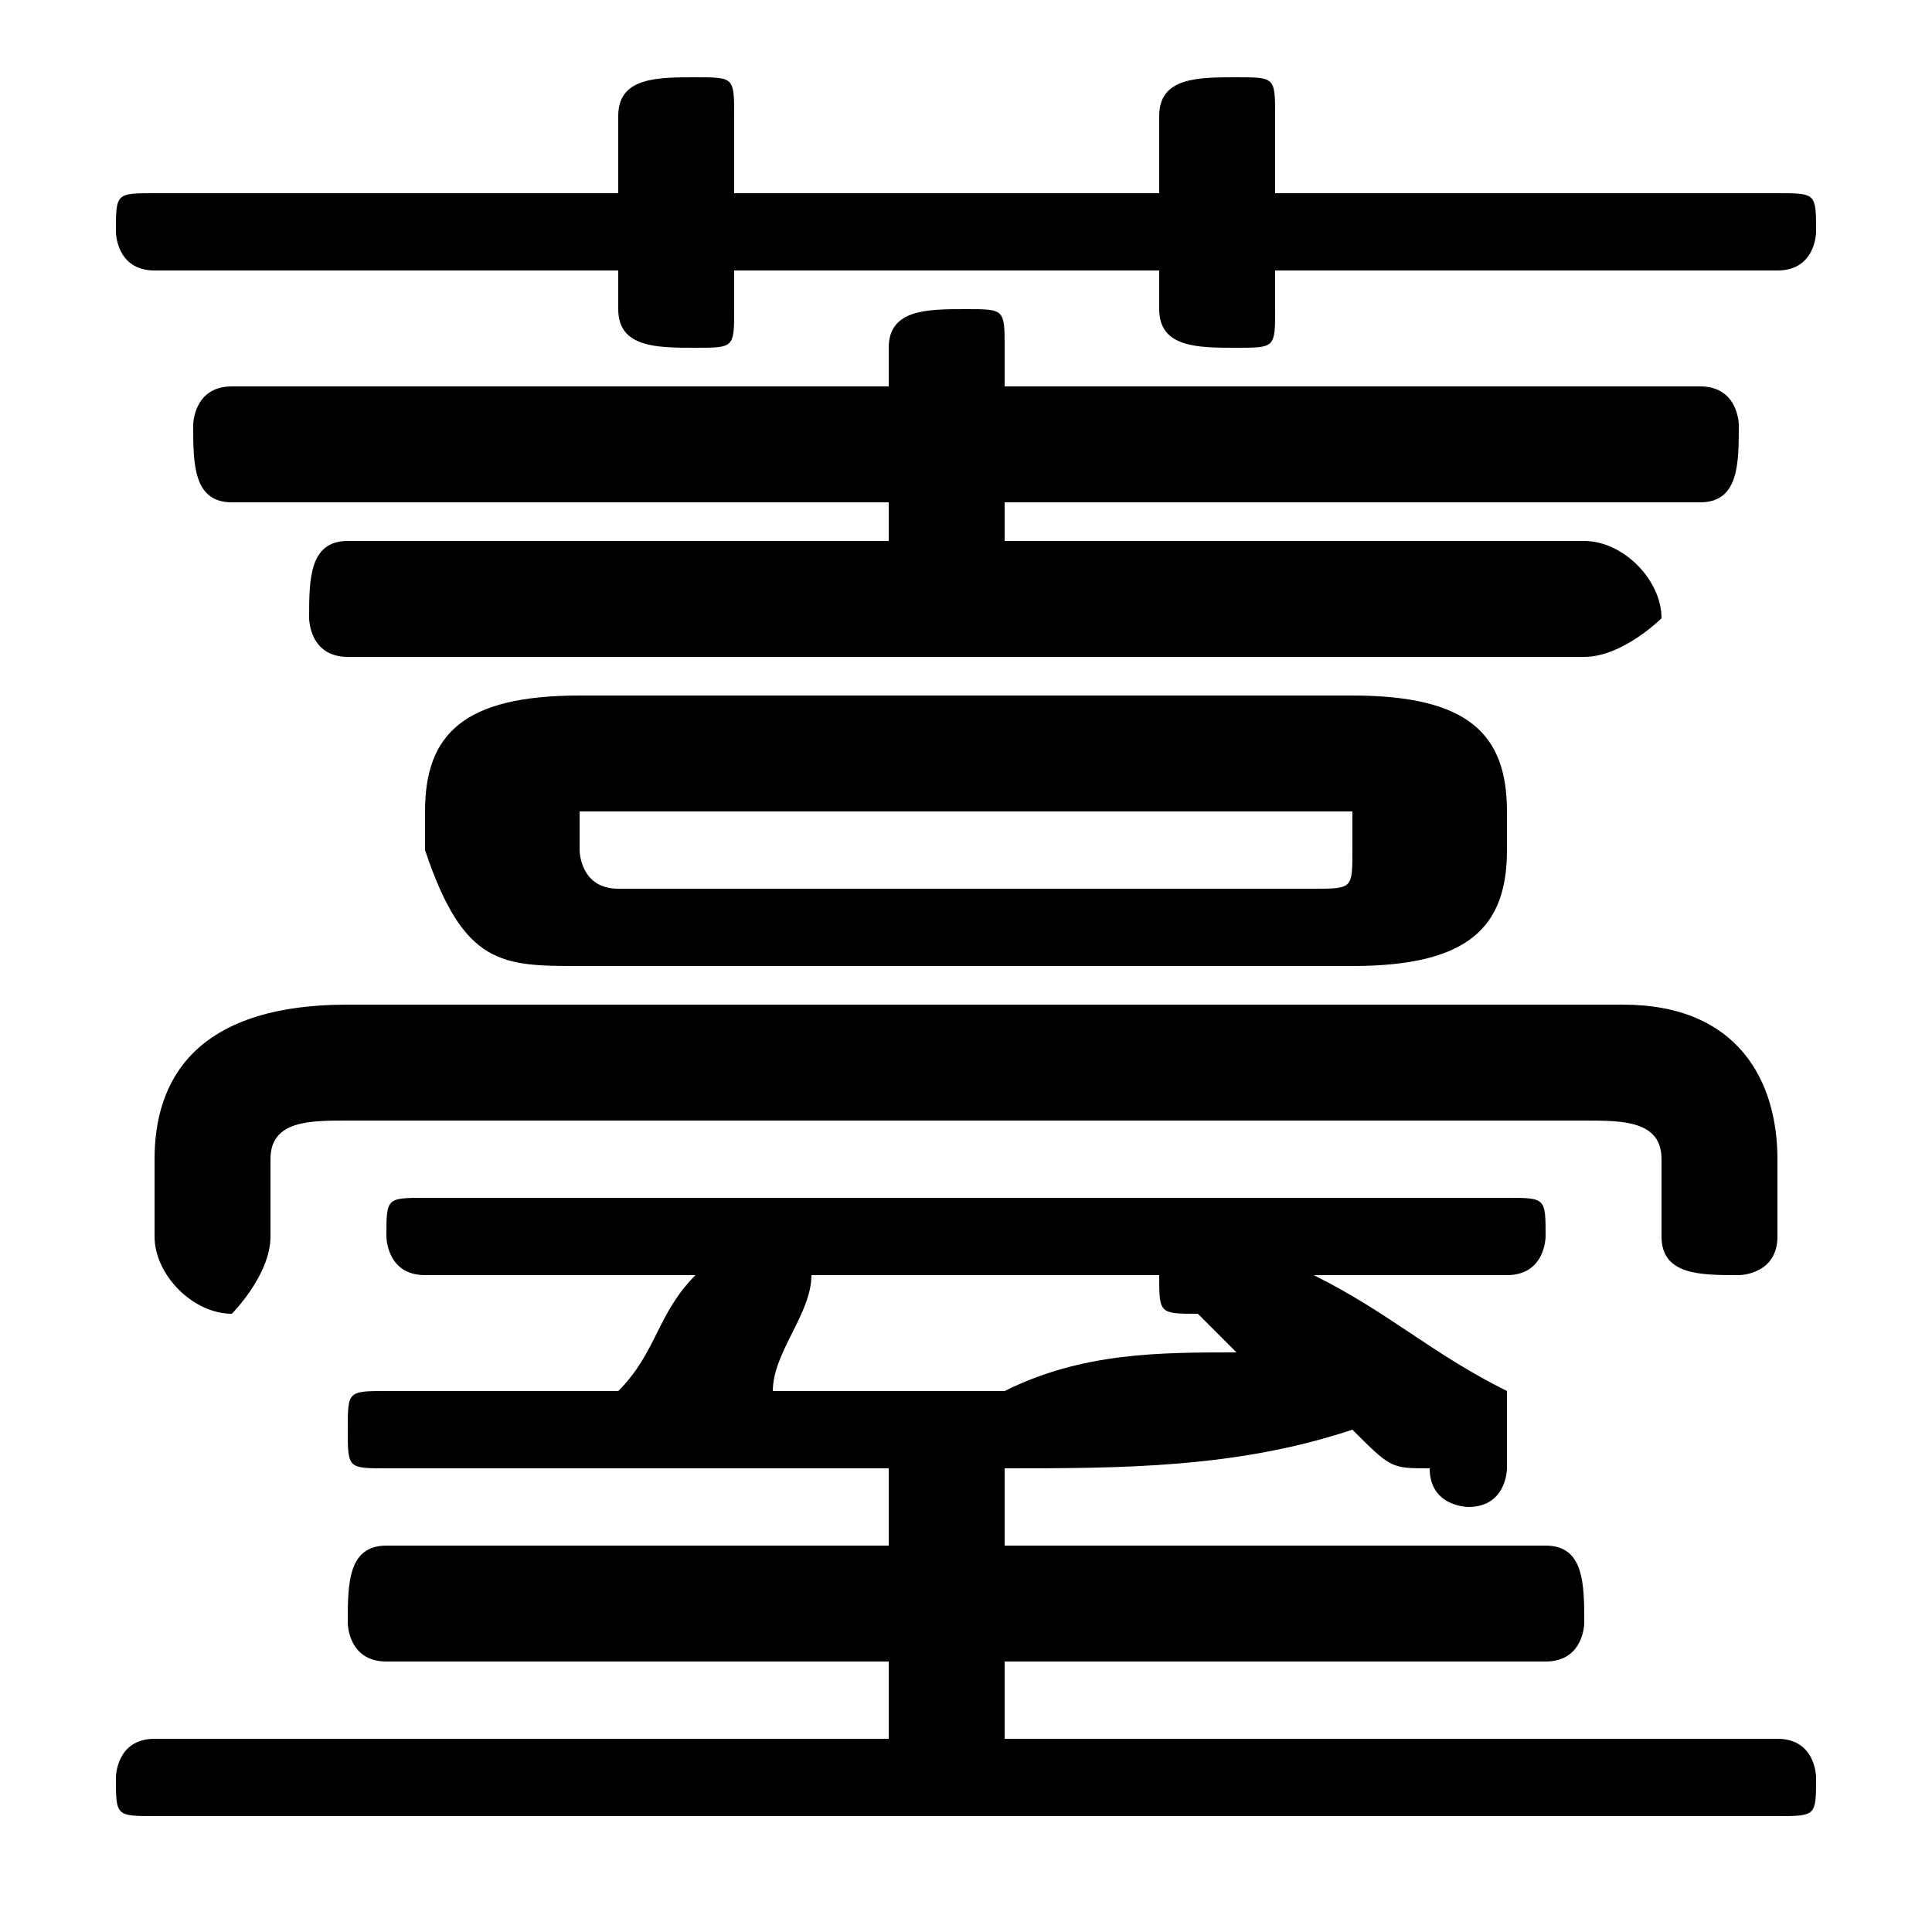 <svg xmlns="http://www.w3.org/2000/svg" viewBox="0 -44.0 50.0 50.0">
    <rect x="0" y="-44.0" width="50.0" height="50.0" fill="#808080" stroke="none"/>
    <g transform="scale(1, -1)">
        <!-- ボディの枠 -->
        <rect x="0" y="-6.0" width="50.0" height="50.0"
            stroke="white" fill="white"/>
        <!-- グリフ座標系の原点 -->
        <circle cx="0" cy="0" r="5" fill="white"/>
        <!-- グリフのアウトライン -->
        <g style="fill:black;stroke:#000000;stroke-width:0;stroke-linecap:round;stroke-linejoin:round;">
        <path d="M 35.0 19.0 C 38.0 19.0 39.0 20.0 39.0 22.0 L 39.0 23.0 C 39.0 25.0 38.0 26.0 35.0 26.0 L 15.0 26.0 C 12.0 26.0 11.0 25.0 11.0 23.0 L 11.0 22.0 C 12.0 19.0 13.0 19.0 15.0 19.0 Z M 16.0 21.0 C 15.0 21.0 15.0 22.0 15.0 22.0 L 15.0 23.0 C 15.0 23.0 15.0 23.0 16.0 23.0 L 34.0 23.0 C 35.0 23.0 35.0 23.0 35.0 23.0 L 35.0 22.0 C 35.0 21.0 35.0 21.0 34.0 21.0 Z M 39.0 11.0 C 40.0 11.0 40.0 12.0 40.0 12.0 C 40.0 13.0 40.0 13.0 39.0 13.0 L 11.0 13.0 C 10.0 13.0 10.0 13.0 10.0 12.0 C 10.0 12.0 10.0 11.0 11.0 11.0 L 18.0 11.0 C 17.0 10.0 17.0 9.0 16.0 8.0 C 14.0 8.0 12.0 8.0 10.0 8.0 C 9.0 8.0 9.0 8.0 9.0 7.0 C 9.0 6.0 9.0 6.0 10.0 6.0 C 14.0 6.0 19.0 6.0 23.0 6.0 L 23.0 4.0 L 10.0 4.0 C 9.0 4.0 9.0 3.0 9.0 2.0 C 9.0 2.0 9.0 1.0 10.0 1.0 L 23.0 1.0 L 23.0 -1.0 L 4.0 -1.0 C 3.0 -1.0 3.0 -2.0 3.0 -2.0 C 3.0 -3.0 3.0 -3.0 4.0 -3.0 L 46.0 -3.0 C 47.0 -3.0 47.0 -3.0 47.0 -2.0 C 47.0 -2.0 47.0 -1.0 46.0 -1.0 L 26.0 -1.0 L 26.0 1.0 L 40.0 1.0 C 41.0 1.0 41.0 2.0 41.0 2.0 C 41.0 3.0 41.0 4.0 40.0 4.0 L 26.0 4.0 L 26.0 6.0 C 29.0 6.0 32.0 6.0 35.0 7.0 C 36.0 6.0 36.0 6.0 37.0 6.0 C 37.0 5.0 38.0 5.0 38.0 5.0 C 39.0 5.0 39.0 6.0 39.0 6.0 C 39.0 7.0 39.0 7.0 39.0 8.0 C 37.0 9.0 36.0 10.0 34.0 11.0 Z M 30.0 11.0 C 30.0 11.0 30.0 11.0 30.0 11.0 C 30.0 10.0 30.0 10.0 31.0 10.0 C 31.0 10.0 32.0 9.0 32.0 9.0 C 30.0 9.0 28.0 9.0 26.0 8.0 C 24.0 8.0 22.0 8.0 20.0 8.0 C 20.0 9.0 21.0 10.0 21.0 11.0 Z M 23.0 31.0 L 23.0 30.0 L 9.0 30.0 C 8.0 30.0 8.0 29.0 8.0 28.0 C 8.0 28.0 8.0 27.0 9.0 27.0 L 41.0 27.0 C 42.0 27.0 43.0 28.0 43.0 28.0 C 43.0 29.0 42.0 30.0 41.0 30.0 L 26.0 30.0 L 26.0 31.0 L 44.0 31.0 C 45.0 31.0 45.0 32.0 45.0 33.0 C 45.0 33.0 45.0 34.0 44.0 34.0 L 26.0 34.0 L 26.0 35.0 C 26.0 36.0 26.0 36.0 25.0 36.0 C 24.0 36.0 23.0 36.0 23.0 35.0 L 23.0 34.0 L 6.0 34.0 C 5.0 34.0 5.0 33.0 5.0 33.0 C 5.0 32.0 5.0 31.0 6.0 31.0 Z M 30.0 39.0 L 19.0 39.0 L 19.0 41.0 C 19.0 42.0 19.0 42.0 18.0 42.0 C 17.0 42.0 16.0 42.0 16.0 41.0 L 16.0 39.0 L 4.0 39.0 C 3.0 39.0 3.0 39.0 3.0 38.0 C 3.0 38.0 3.0 37.0 4.0 37.0 L 16.0 37.0 L 16.0 36.0 C 16.0 35.0 17.0 35.0 18.0 35.0 C 19.0 35.0 19.0 35.0 19.0 36.0 L 19.0 37.0 L 30.0 37.0 L 30.0 36.0 C 30.0 35.0 31.0 35.0 32.0 35.0 C 33.0 35.0 33.0 35.0 33.0 36.0 L 33.0 37.0 L 46.0 37.0 C 47.0 37.0 47.0 38.0 47.0 38.0 C 47.0 39.0 47.0 39.0 46.0 39.0 L 33.0 39.0 L 33.0 41.0 C 33.0 42.0 33.0 42.0 32.0 42.0 C 31.0 42.0 30.0 42.0 30.0 41.0 Z M 9.0 18.0 C 5.0 18.0 4.0 16.0 4.0 14.0 L 4.0 12.0 C 4.0 11.0 5.0 10.0 6.0 10.0 C 6.0 10.0 7.0 11.0 7.0 12.0 L 7.0 14.0 C 7.0 15.0 8.0 15.0 9.0 15.0 L 41.0 15.0 C 42.0 15.0 43.0 15.0 43.0 14.0 L 43.0 12.0 C 43.0 11.0 44.0 11.0 45.0 11.0 C 45.0 11.0 46.0 11.0 46.0 12.0 L 46.0 14.0 C 46.0 16.0 45.0 18.0 42.0 18.0 Z"/>
    </g>
    </g>
</svg>
